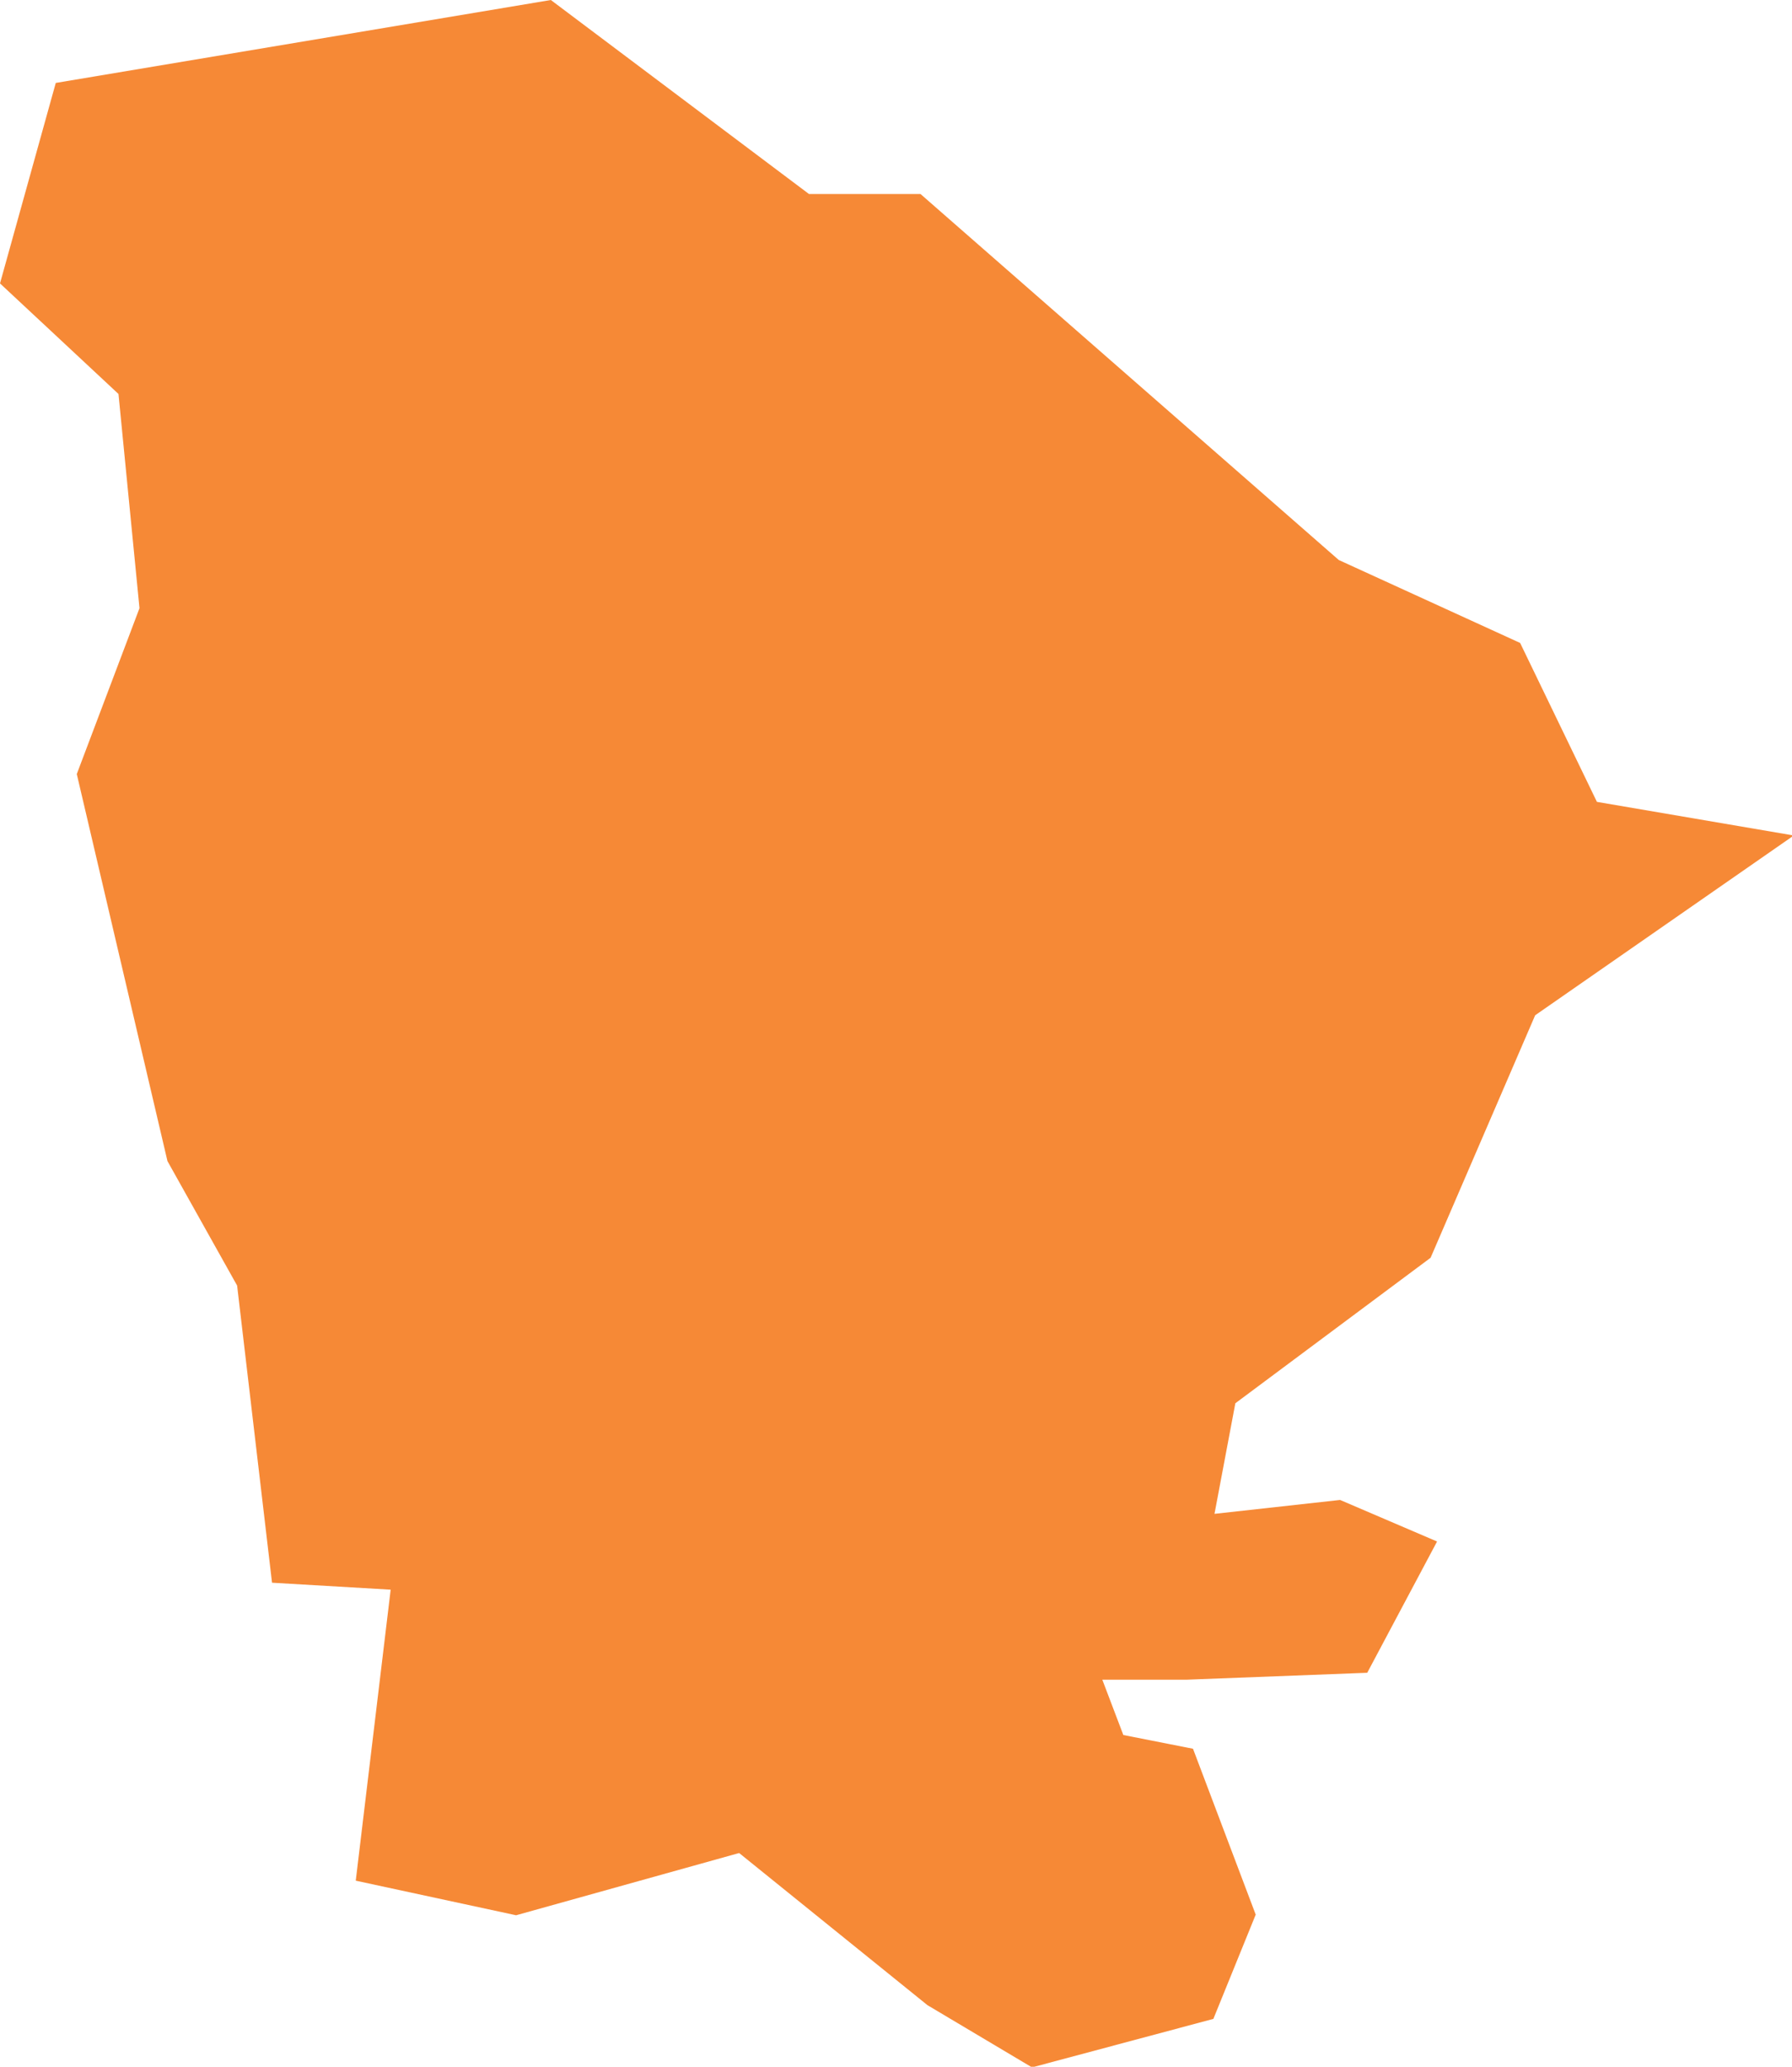 <svg xmlns="http://www.w3.org/2000/svg" viewBox="0 0 11.087 12.784"><defs><style>.a{fill:#f68936;}</style></defs><g transform="translate(-1020.599 -123.144)"><g transform="translate(1020.599 123.144)"><path class="a" d="M-8.361,0l-3.063.513-.345,1.24.733.684.13,1.325-.388,1.026.561,2.394.431.77.216,1.838.734.043-.216,1.8.992.214,1.38-.385,1.165.941.647.385,1.122-.3L-4,11.843l-.388-1.026-.431-.085-.13-.342h.518l1.121-.043.432-.812-.6-.257-.777.086.129-.684,1.208-.9.647-1.5,1.6-1.112L-1.889,4.96l-.475-.983-1.122-.513L-6.074,1.2h-.69Z" transform="translate(11.769)"/></g></g></svg>